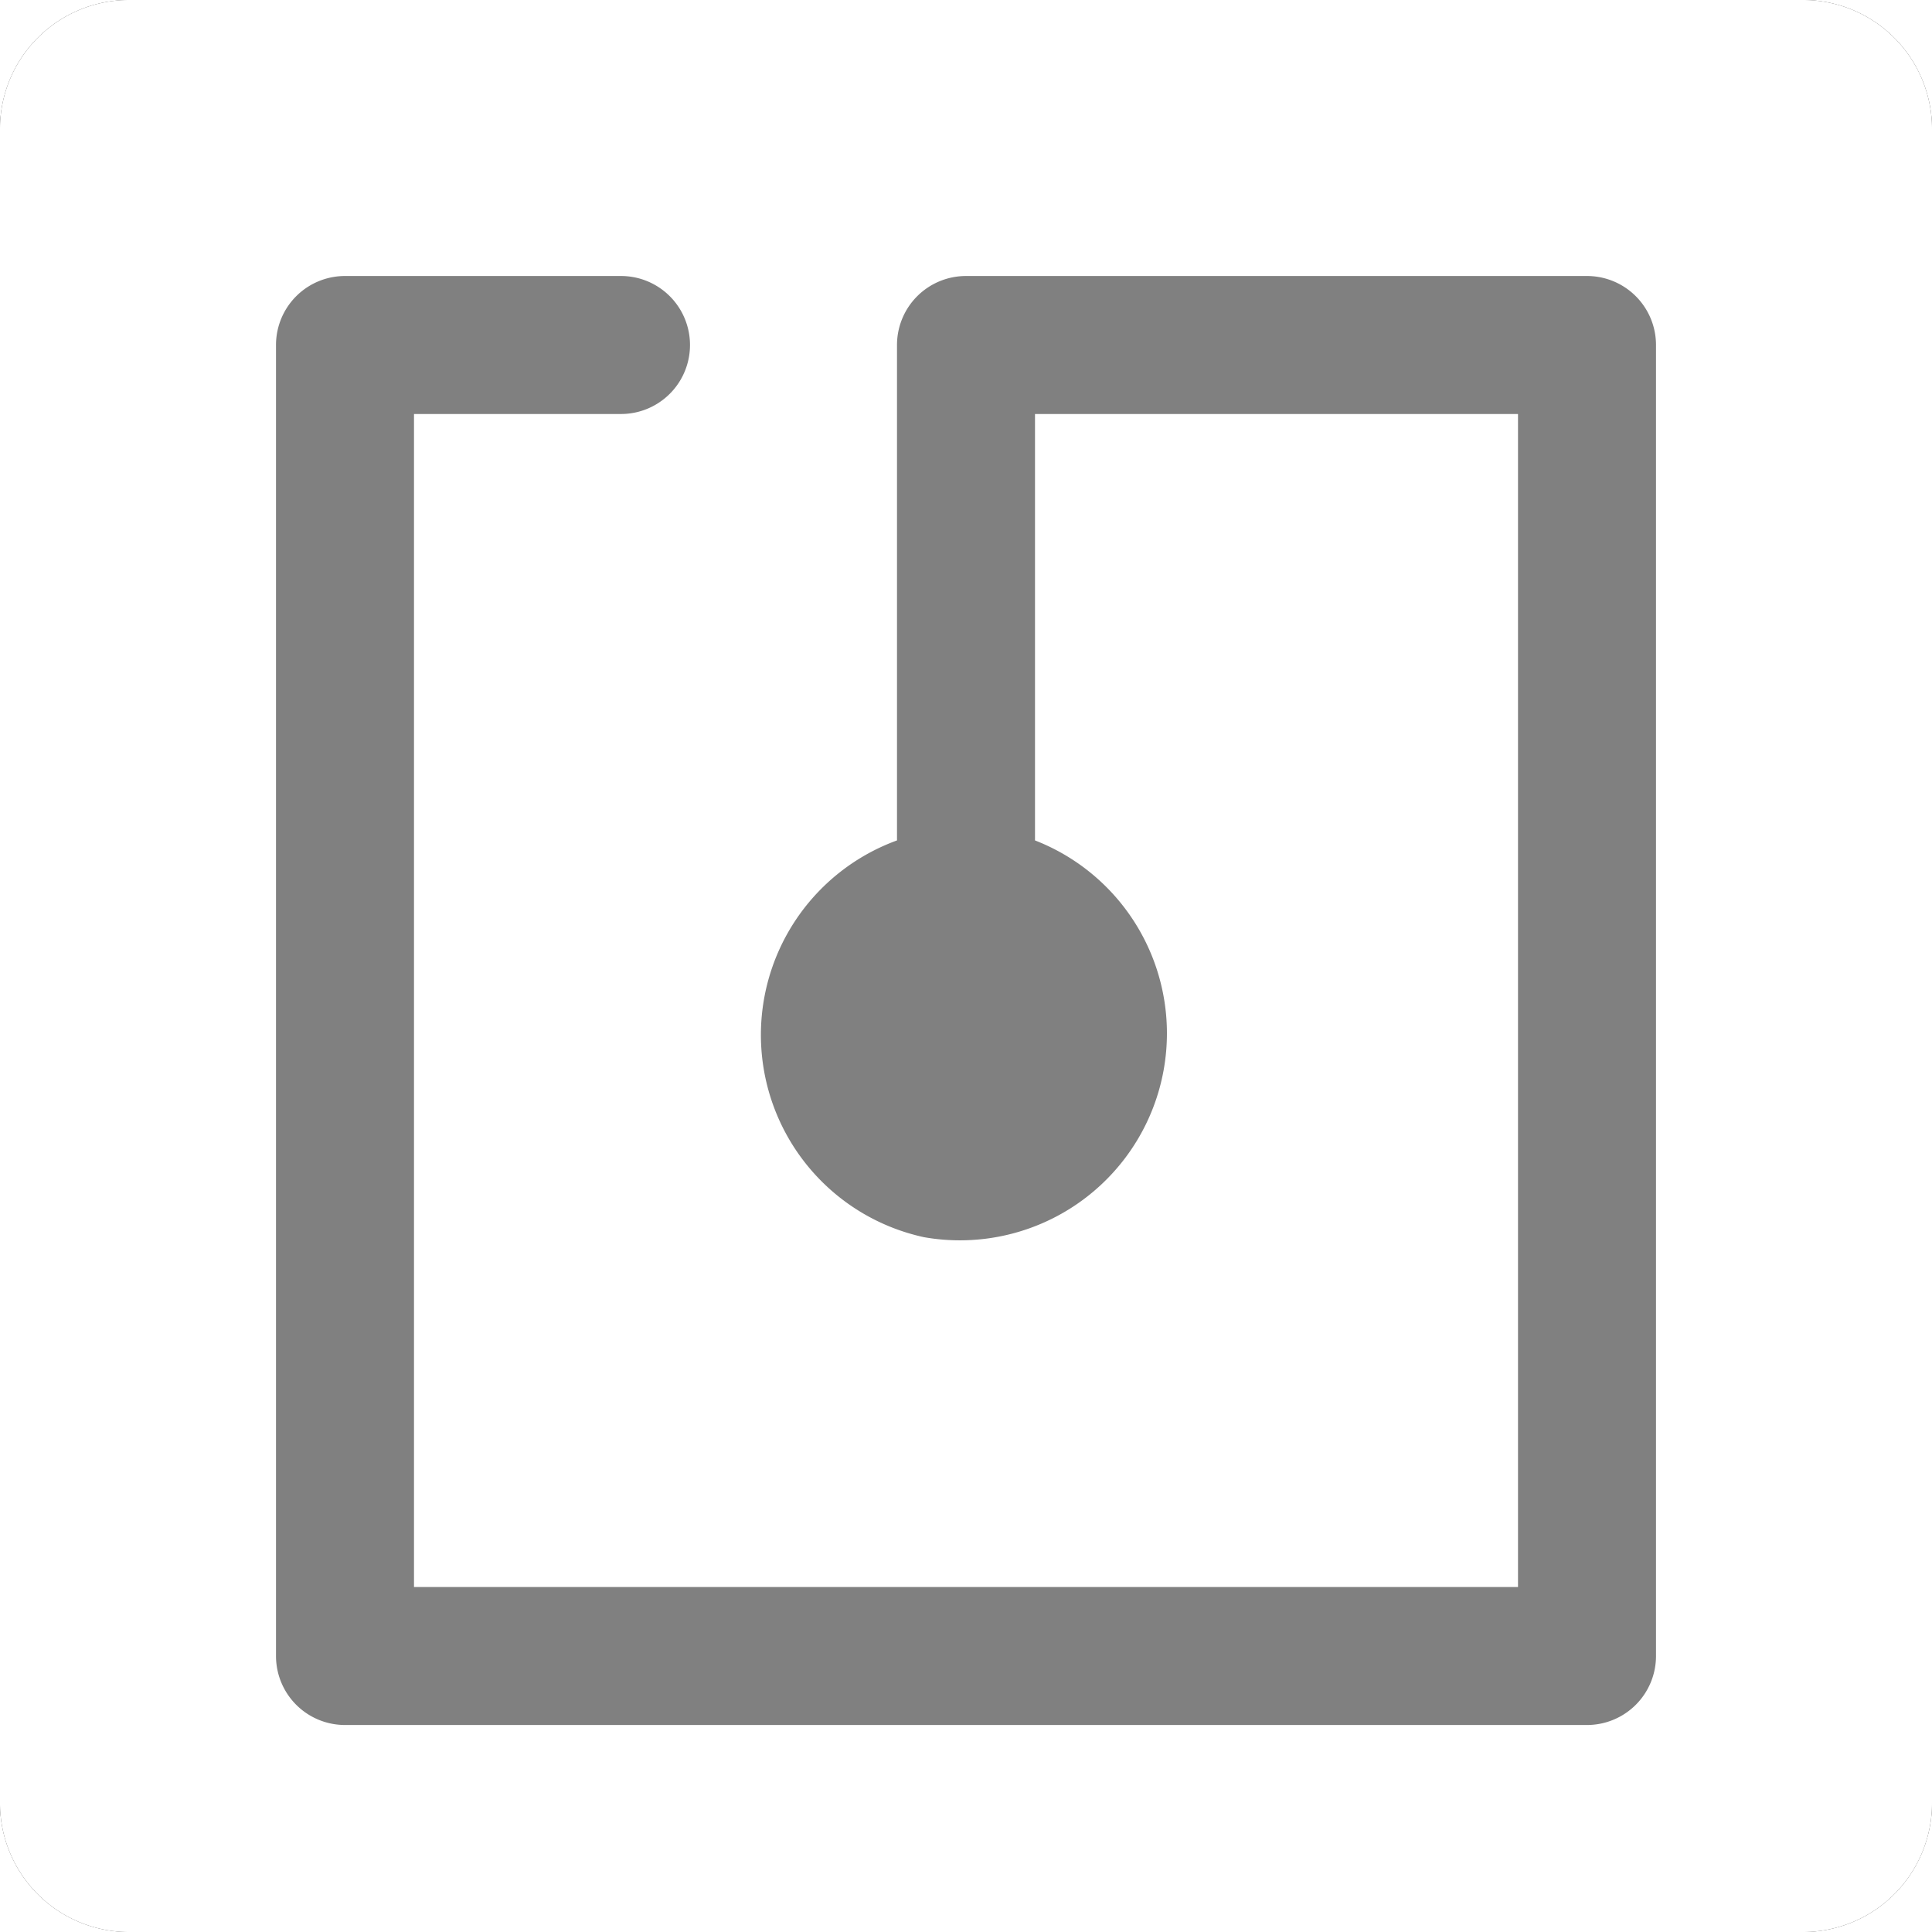 <svg id="Quadrat_Außen" data-name="Quadrat Außen" xmlns="http://www.w3.org/2000/svg" viewBox="0 0 28 28"><rect x="0" y="0" width="28" height="28" fill="#808080" stroke="none"/><defs><style>.cls-1{fill:#fff;}</style></defs><title>nfc-reader_Variante_W</title><path d="M3.87,30H2V28.13A1.87,1.87,0,0,0,3.87,30Z" transform="translate(-2 -2)"/><path class="cls-1" d="M2,28.13V30H3.87A1.87,1.87,0,0,1,2,28.13Z" transform="translate(-2 -2)"/><path d="M2,2H3.87A1.87,1.87,0,0,0,2,3.87Z" transform="translate(-2 -2)"/><path class="cls-1" d="M3.87,2H2V3.87A1.87,1.87,0,0,1,3.87,2Z" transform="translate(-2 -2)"/><path d="M30,2V3.87A1.87,1.87,0,0,0,28.13,2Z" transform="translate(-2 -2)"/><path class="cls-1" d="M30,2H28.13A1.87,1.87,0,0,1,30,3.87V2Z" transform="translate(-2 -2)"/><path d="M30,28.13V30H28.13A1.87,1.87,0,0,0,30,28.13Z" transform="translate(-2 -2)"/><path class="cls-1" d="M30,28.13A1.87,1.87,0,0,1,28.13,30H30V28.13Z" transform="translate(-2 -2)"/><path class="cls-1" d="M28.13,2H3.87A1.87,1.87,0,0,0,2,3.87V28.13A1.87,1.87,0,0,0,3.87,30H28.13A1.87,1.87,0,0,0,30,28.13V3.87A1.87,1.87,0,0,0,28.13,2ZM26,26a1,1,0,0,1-1,1H7a1,1,0,0,1-1-1V7A1,1,0,0,1,7,6h4a1,1,0,0,1,0,2H8V25H24V8H17v6.18a3,3,0,0,1-1.61,5.75A3,3,0,0,1,15,14.18V7a1,1,0,0,1,1-1h9a1,1,0,0,1,1,1Z" transform="translate(-2 -2)"/></svg>